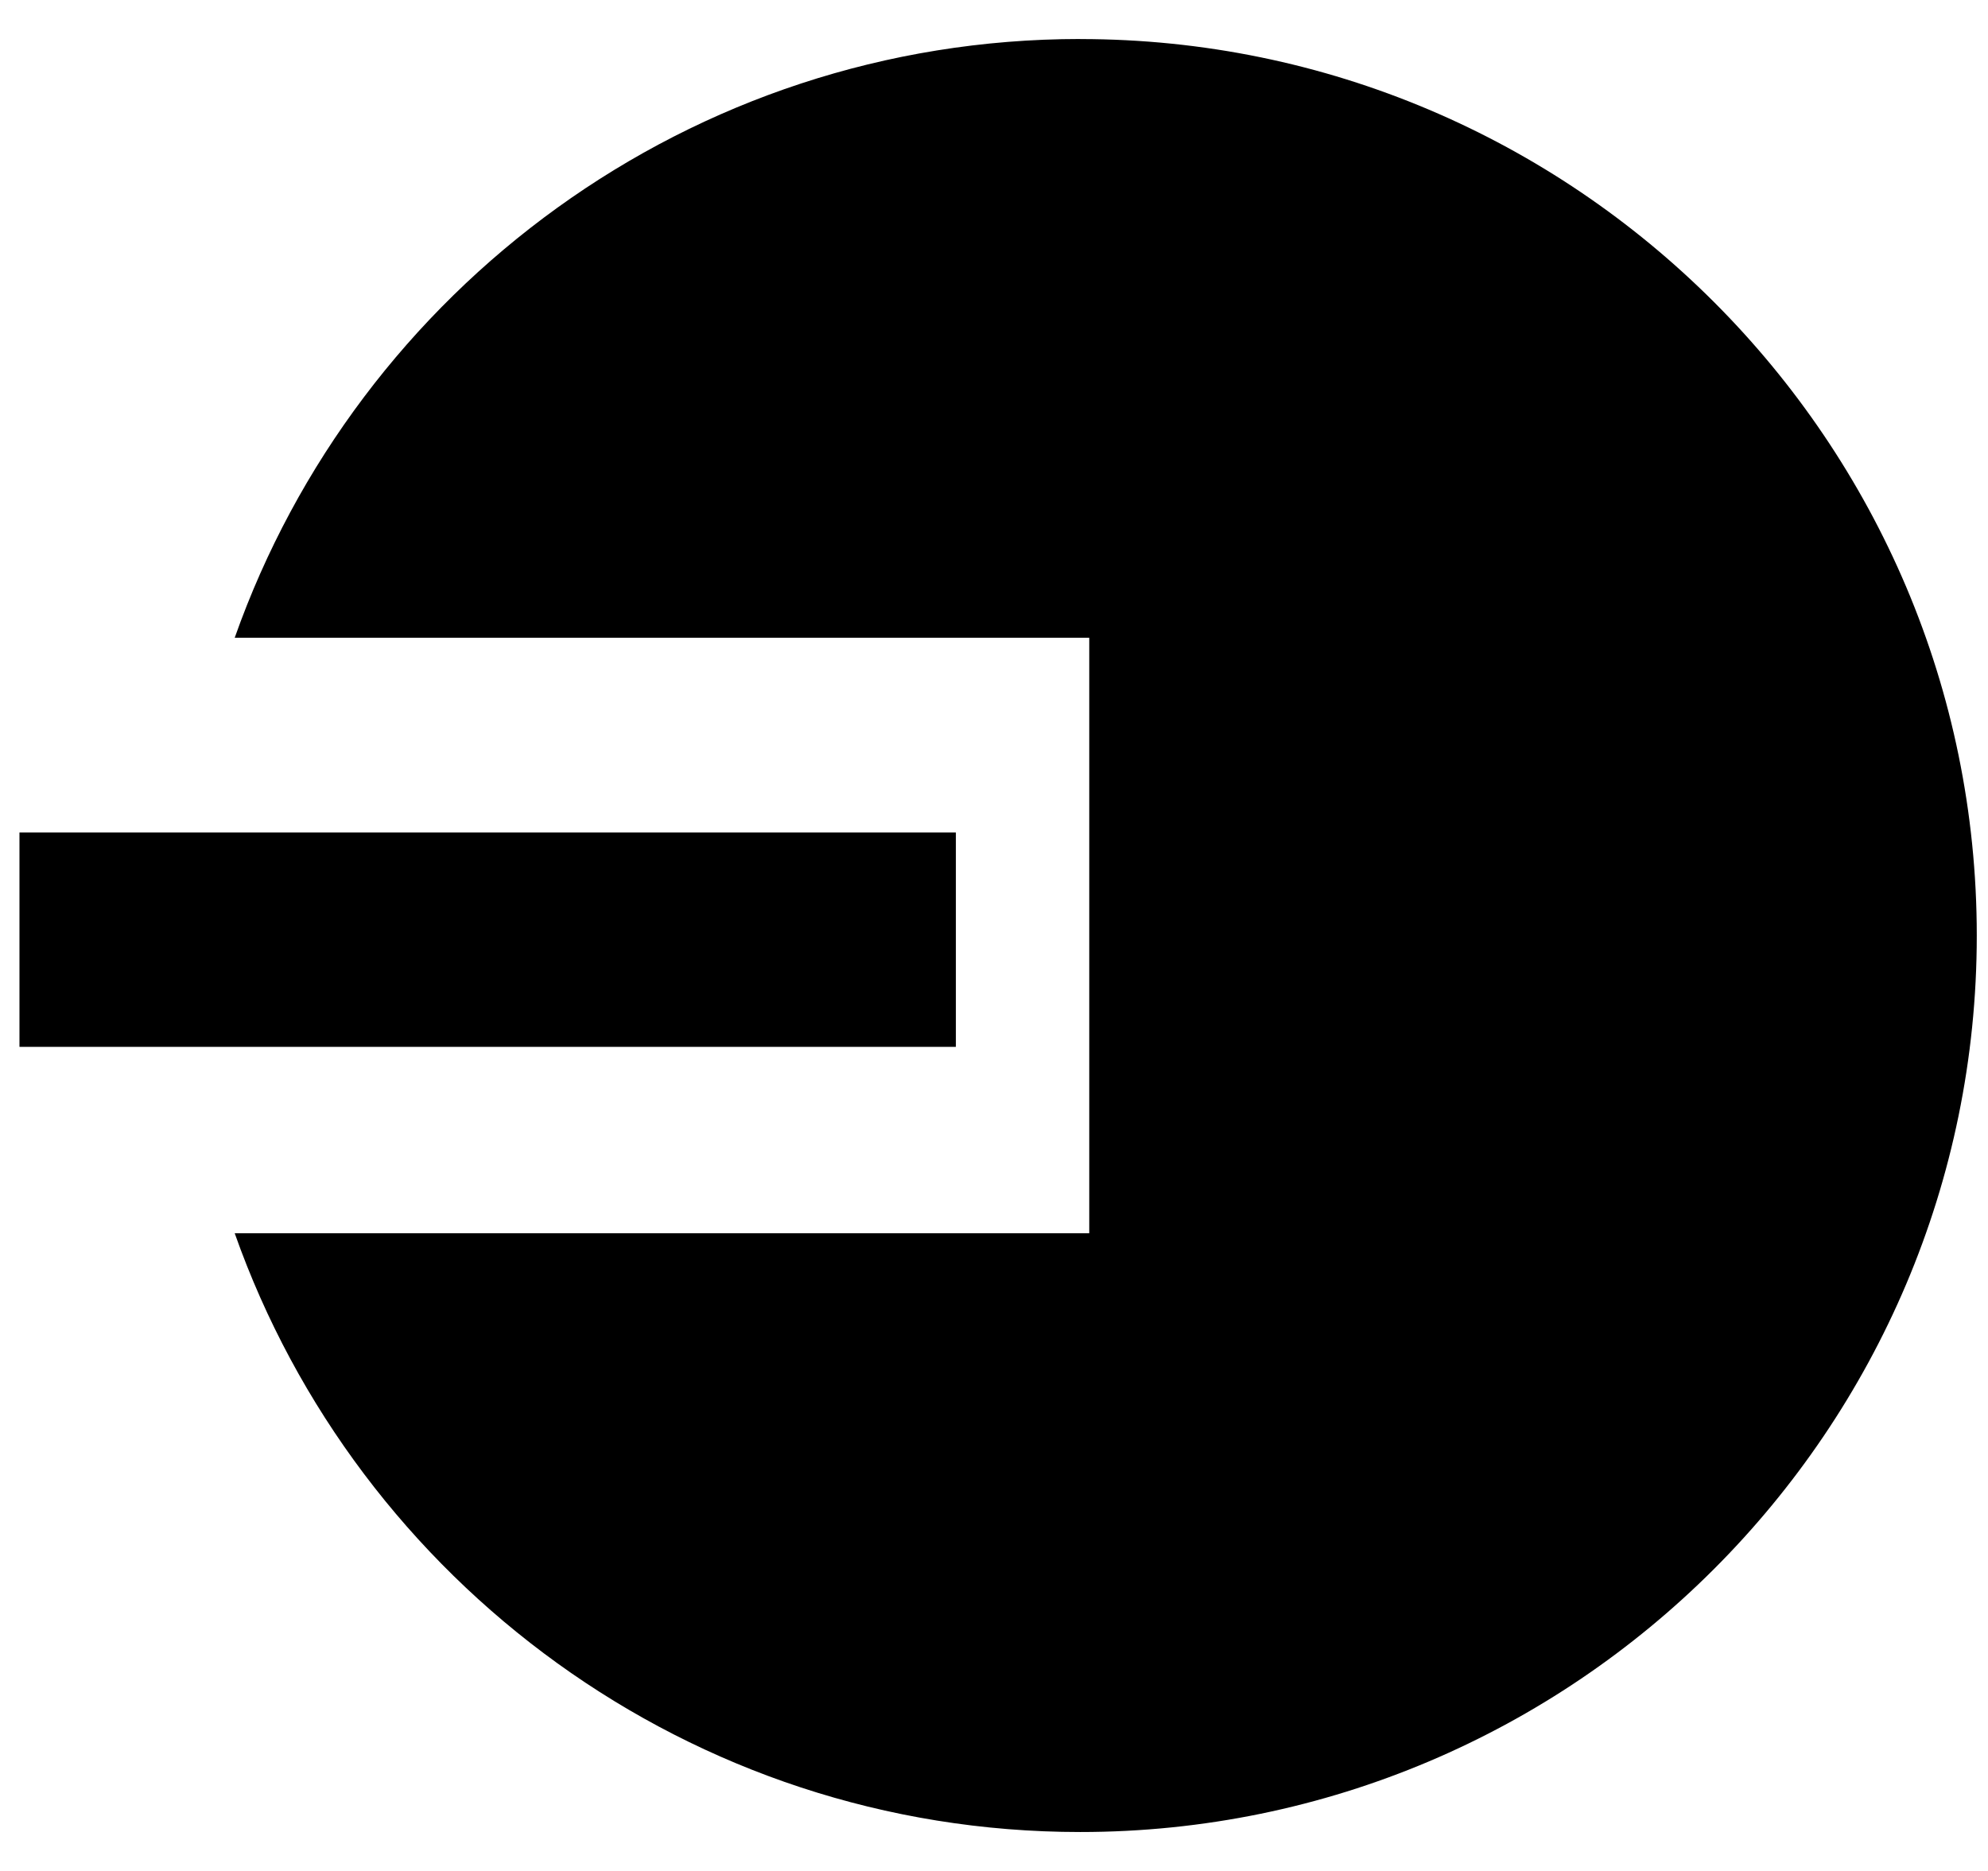 <!-- Generated by IcoMoon.io -->
<svg version="1.1" xmlns="http://www.w3.org/2000/svg" width="34" height="32" viewBox="0 0 34 32">
<title>invite</title>
<path d="M18.474 0.667c-6.67 0-12.356 4.283-14.46 10.241h14.615v10.185h-14.615c2.105 5.958 7.791 10.241 14.46 10.241 8.455 0 15.334-6.878 15.334-15.333s-6.879-15.333-15.334-15.333z"></path>
<path d="M16.348 14.238h-16.015v3.667h16.015z"></path>
</svg>
